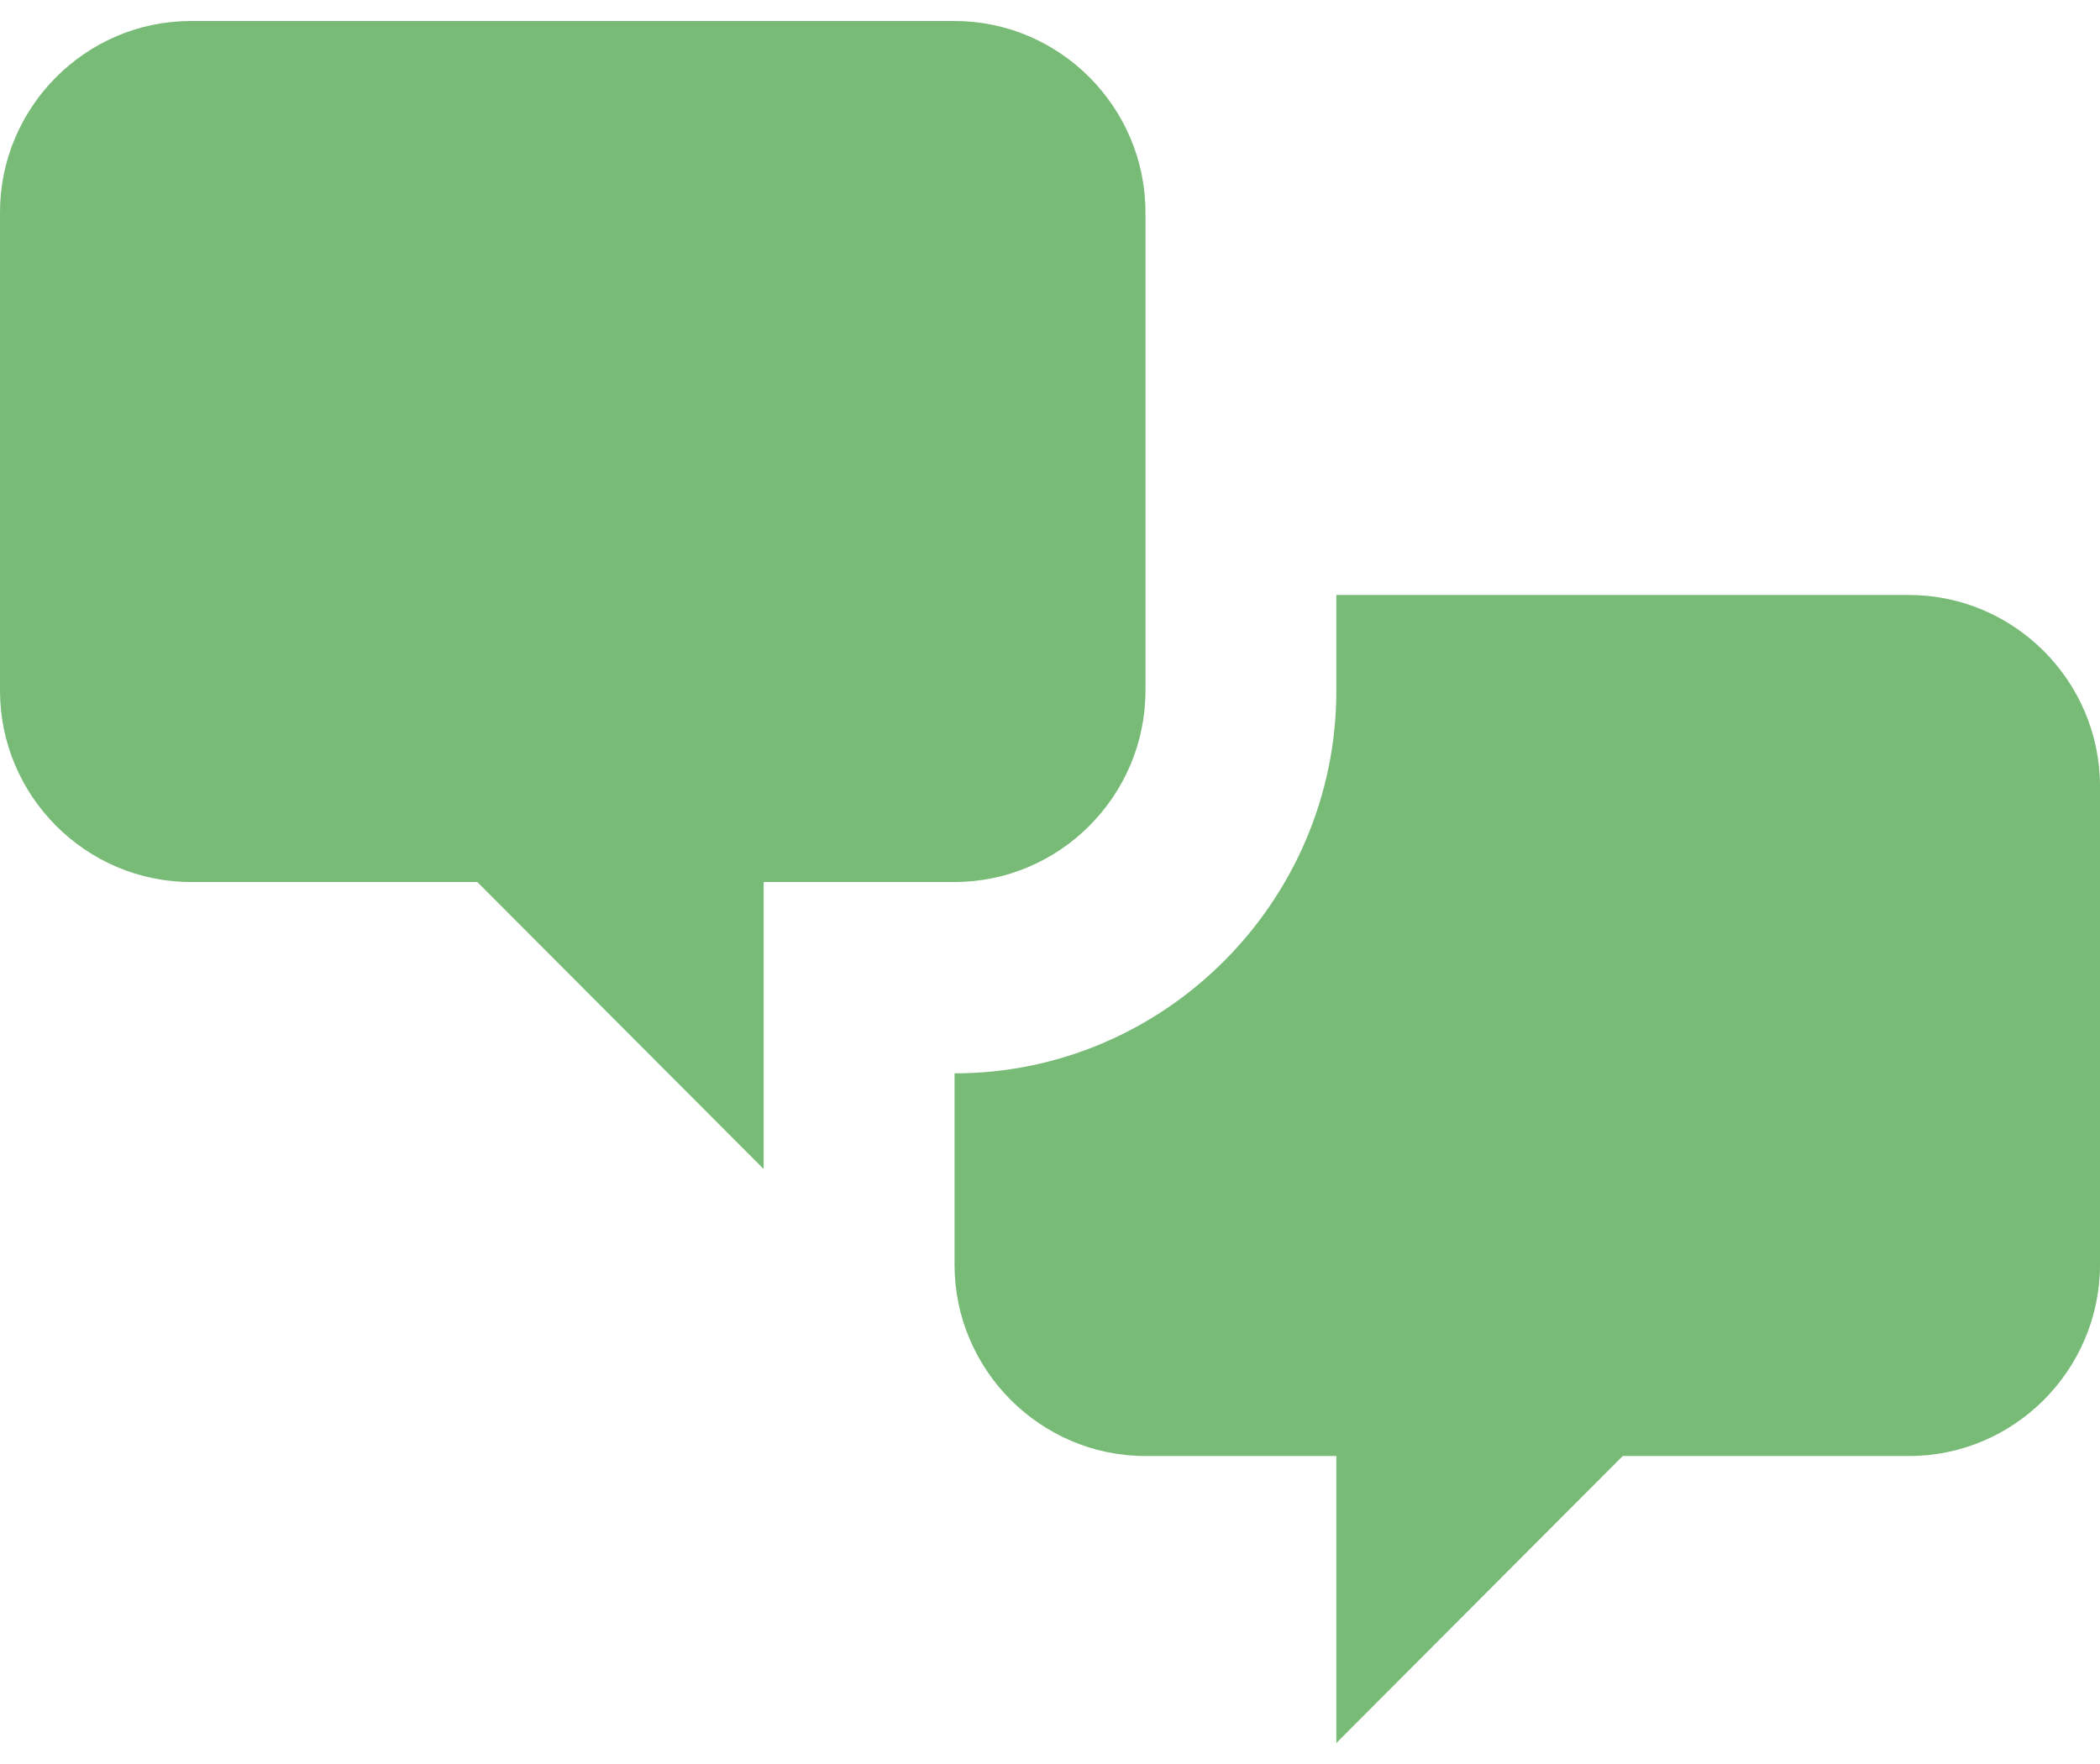 <svg width="50" height="42" viewBox="0 0 50 42" fill="none" xmlns="http://www.w3.org/2000/svg">
<path d="M4.545 21C2.045 21 0 18.95 0 16.444V5.056C0 2.55 2.045 0.5 4.545 0.5H22.727C25.227 0.5 27.273 2.55 27.273 5.056V16.444C27.273 18.95 25.227 21 22.727 21H18.182V27.833L11.364 21H4.545ZM45.455 34.667C47.955 34.667 50 32.617 50 30.111V18.722C50 16.217 47.955 14.167 45.455 14.167H31.818V16.444C31.818 21.456 27.727 25.556 22.727 25.556V30.111C22.727 32.617 24.773 34.667 27.273 34.667H31.818V41.5L38.636 34.667H45.455Z" fill="#77BB77"/>
</svg>
